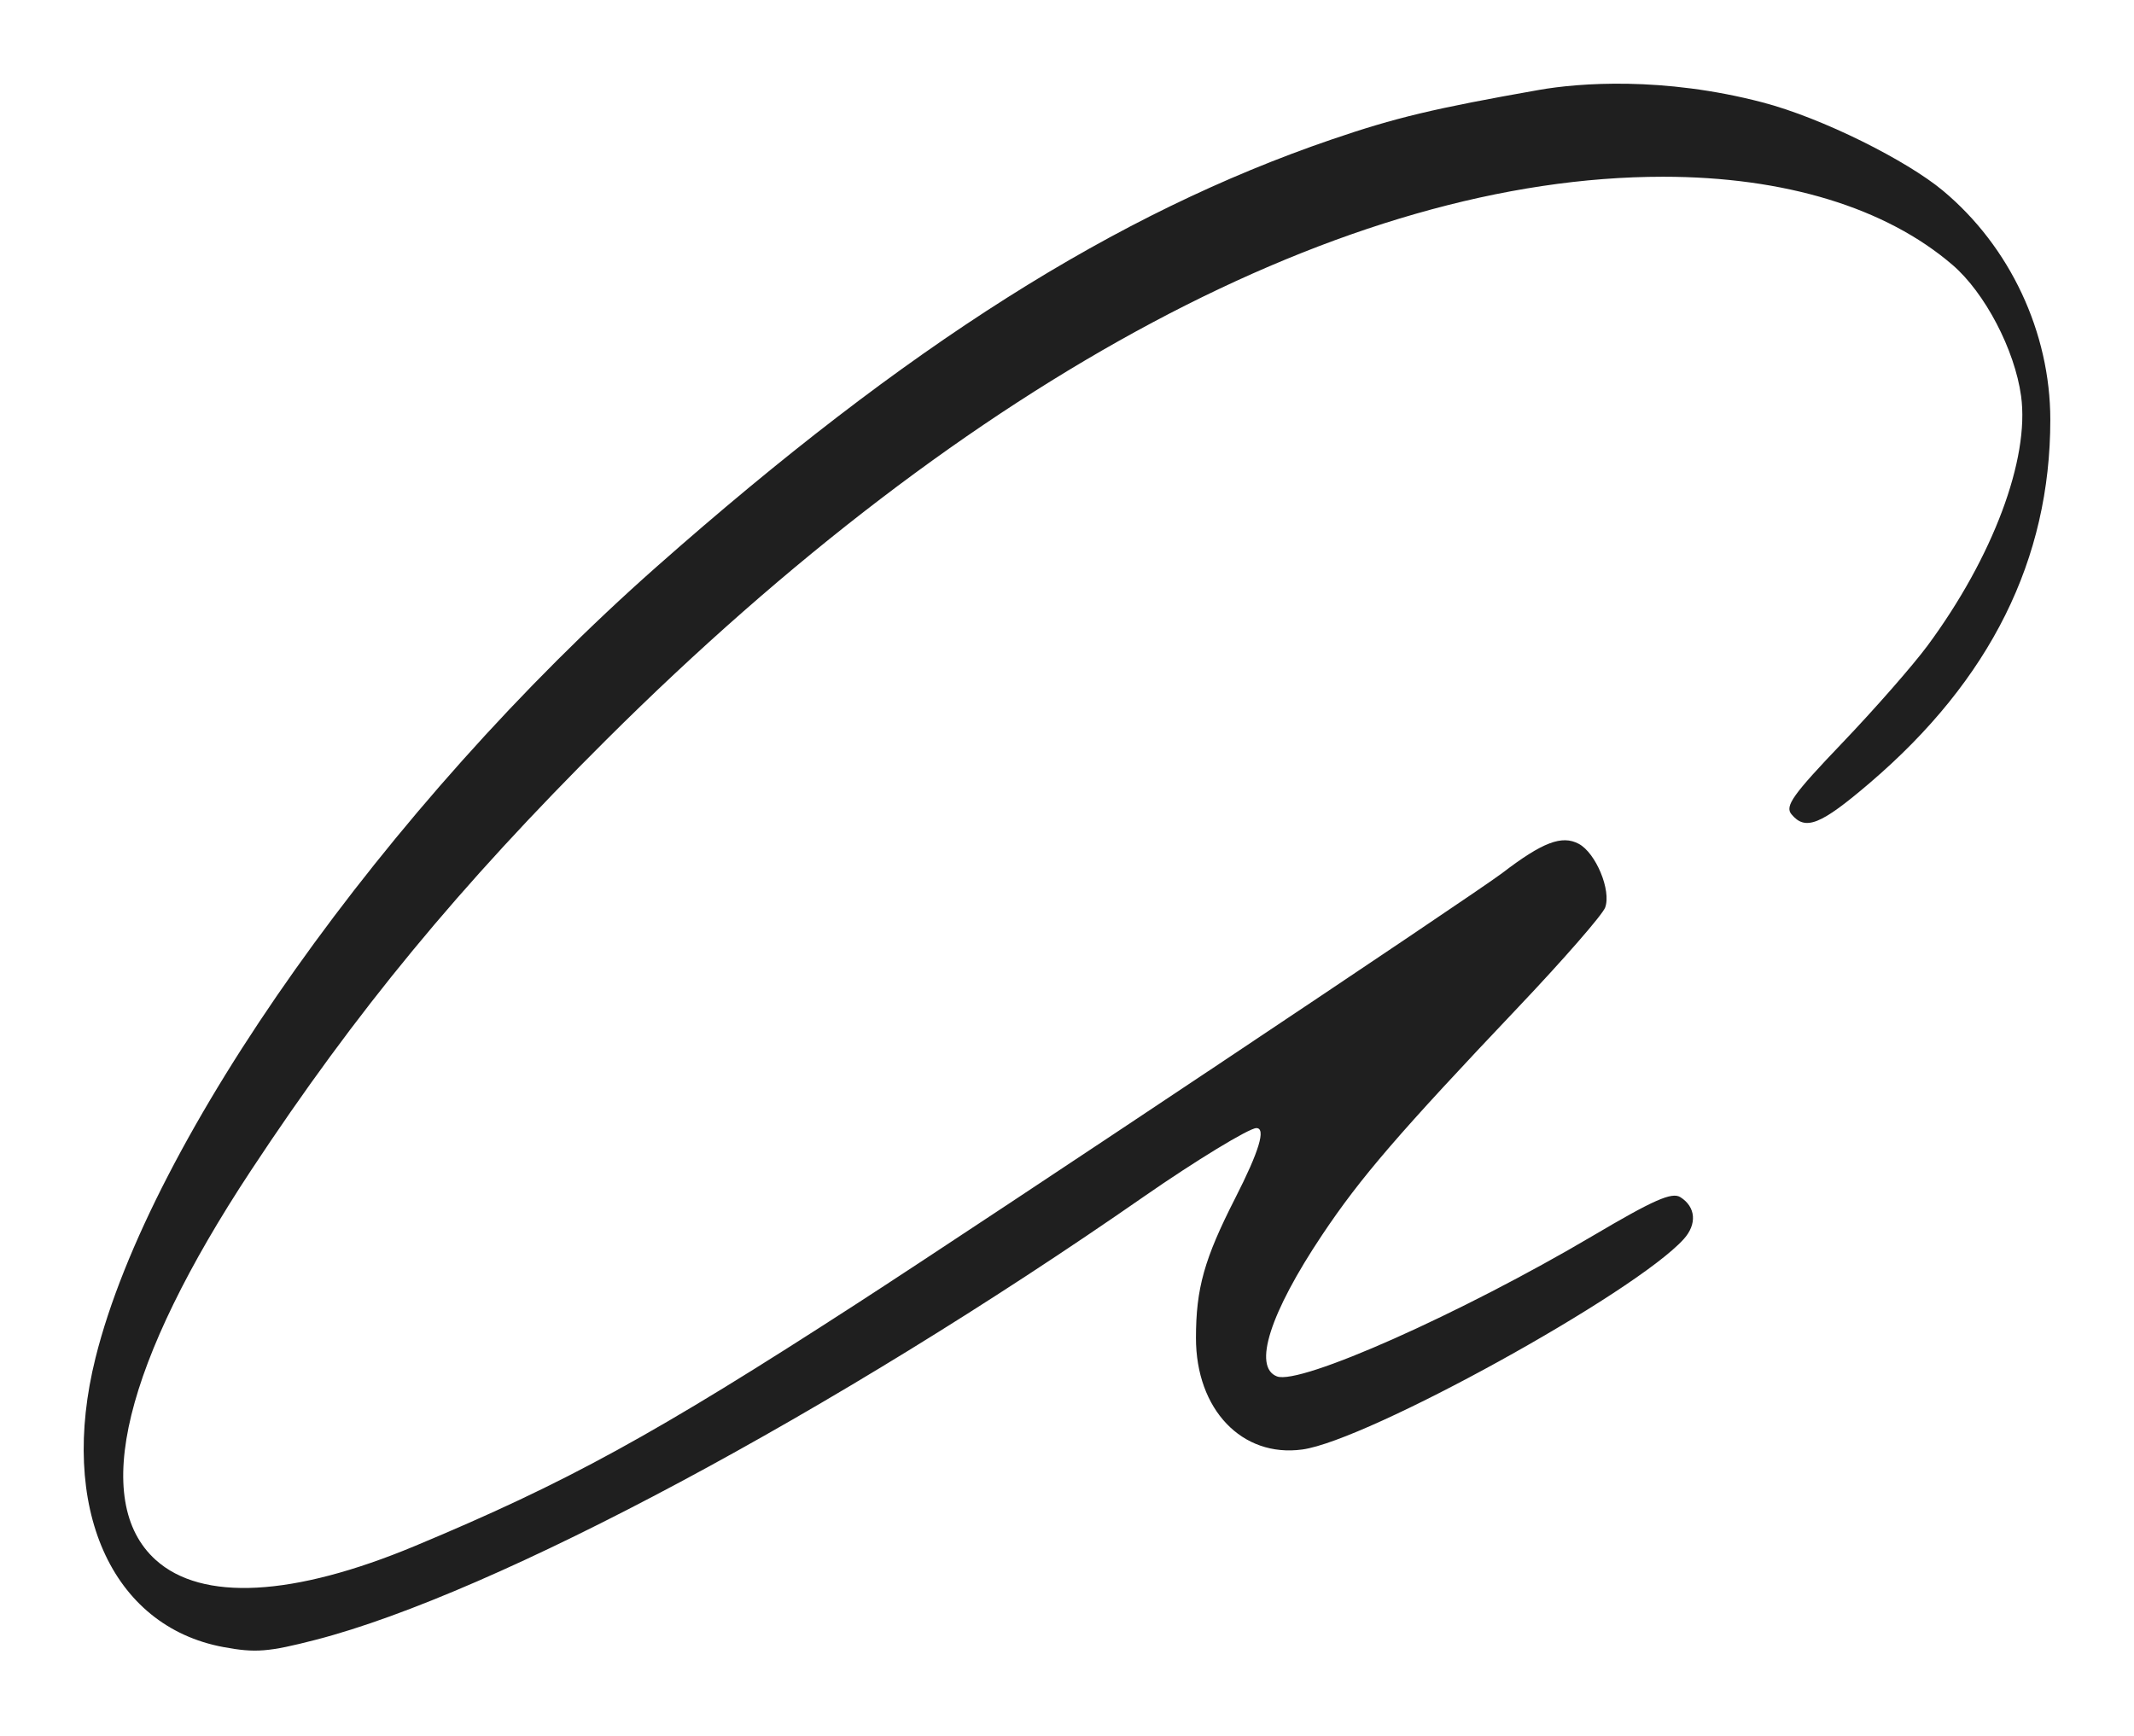 <svg width="102" height="83" viewBox="0 0 102 83" fill="none" xmlns="http://www.w3.org/2000/svg">
<g filter="url(#filter0_d_303_26)">
<path fill-rule="evenodd" clip-rule="evenodd" d="M73.559 0.299C68.539 1.185 66.699 1.625 63.659 2.664C53.317 6.199 43.364 12.5 31.376 23.099C18.449 34.527 7.183 50.416 4.566 60.908C2.787 68.04 5.305 73.737 10.679 74.736C12.213 75.021 12.824 74.973 15.088 74.389C23.663 72.177 39.821 63.528 54.687 53.193C57.128 51.496 59.705 49.927 60.051 49.927C60.518 49.927 60.187 51.026 59.044 53.27C57.56 56.182 57.166 57.583 57.164 59.954C57.161 63.376 59.363 65.687 62.249 65.291C65.367 64.864 78.138 57.818 80.476 55.236C81.123 54.52 81.058 53.695 80.318 53.229C79.912 52.973 79.041 53.358 76.141 55.071C69.837 58.794 62.141 62.221 61.035 61.797C59.873 61.351 60.697 58.772 63.197 55.032C65.033 52.286 66.839 50.189 72.596 44.119C74.738 41.86 76.595 39.729 76.723 39.383C77.023 38.571 76.28 36.777 75.462 36.339C74.655 35.907 73.731 36.26 71.806 37.733C70.521 38.717 47.232 54.256 40.92 58.341C31.288 64.575 27.095 66.874 19.827 69.906C14.011 72.331 9.647 72.564 7.438 70.566C4.322 67.748 5.943 61.127 11.996 51.953C17.027 44.326 21.931 38.382 28.987 31.357C46.374 14.046 64.388 4.449 79.491 4.449C85.294 4.449 90.135 5.923 93.323 8.662C94.874 9.994 96.298 12.716 96.603 14.931C97.016 17.936 95.257 22.634 92.138 26.856C91.443 27.797 89.607 29.893 88.058 31.513C85.694 33.986 85.303 34.534 85.626 34.923C86.293 35.728 87.014 35.44 89.368 33.429C95.139 28.497 98 22.742 98 16.068C98 11.891 96.075 7.786 92.862 5.11C91.141 3.678 87.118 1.644 84.233 0.891C79.491 -0.347 75.46 -0.036 73.559 0.299Z" fill="#1F1F1F"/>
</g>
<defs>
<filter id="filter0_d_303_26" x="0" y="-1.52588e-05" width="102" height="82.906" filterUnits="userSpaceOnUse" color-interpolation-filters="sRGB">
<feFlood flood-opacity="0" result="BackgroundImageFix"/>
<feColorMatrix in="SourceAlpha" type="matrix" values="0 0 0 0 0 0 0 0 0 0 0 0 0 0 0 0 0 0 127 0" result="hardAlpha"/>
<feOffset dy="4"/>
<feGaussianBlur stdDeviation="2"/>
<feComposite in2="hardAlpha" operator="out"/>
<feColorMatrix type="matrix" values="0 0 0 0 0.031 0 0 0 0 0.459 0 0 0 0 0.878 0 0 0 1 0"/>
<feBlend mode="normal" in2="BackgroundImageFix" result="effect1_dropShadow_303_26"/>
<feBlend mode="normal" in="SourceGraphic" in2="effect1_dropShadow_303_26" result="shape"/>
</filter>
</defs>
</svg>
